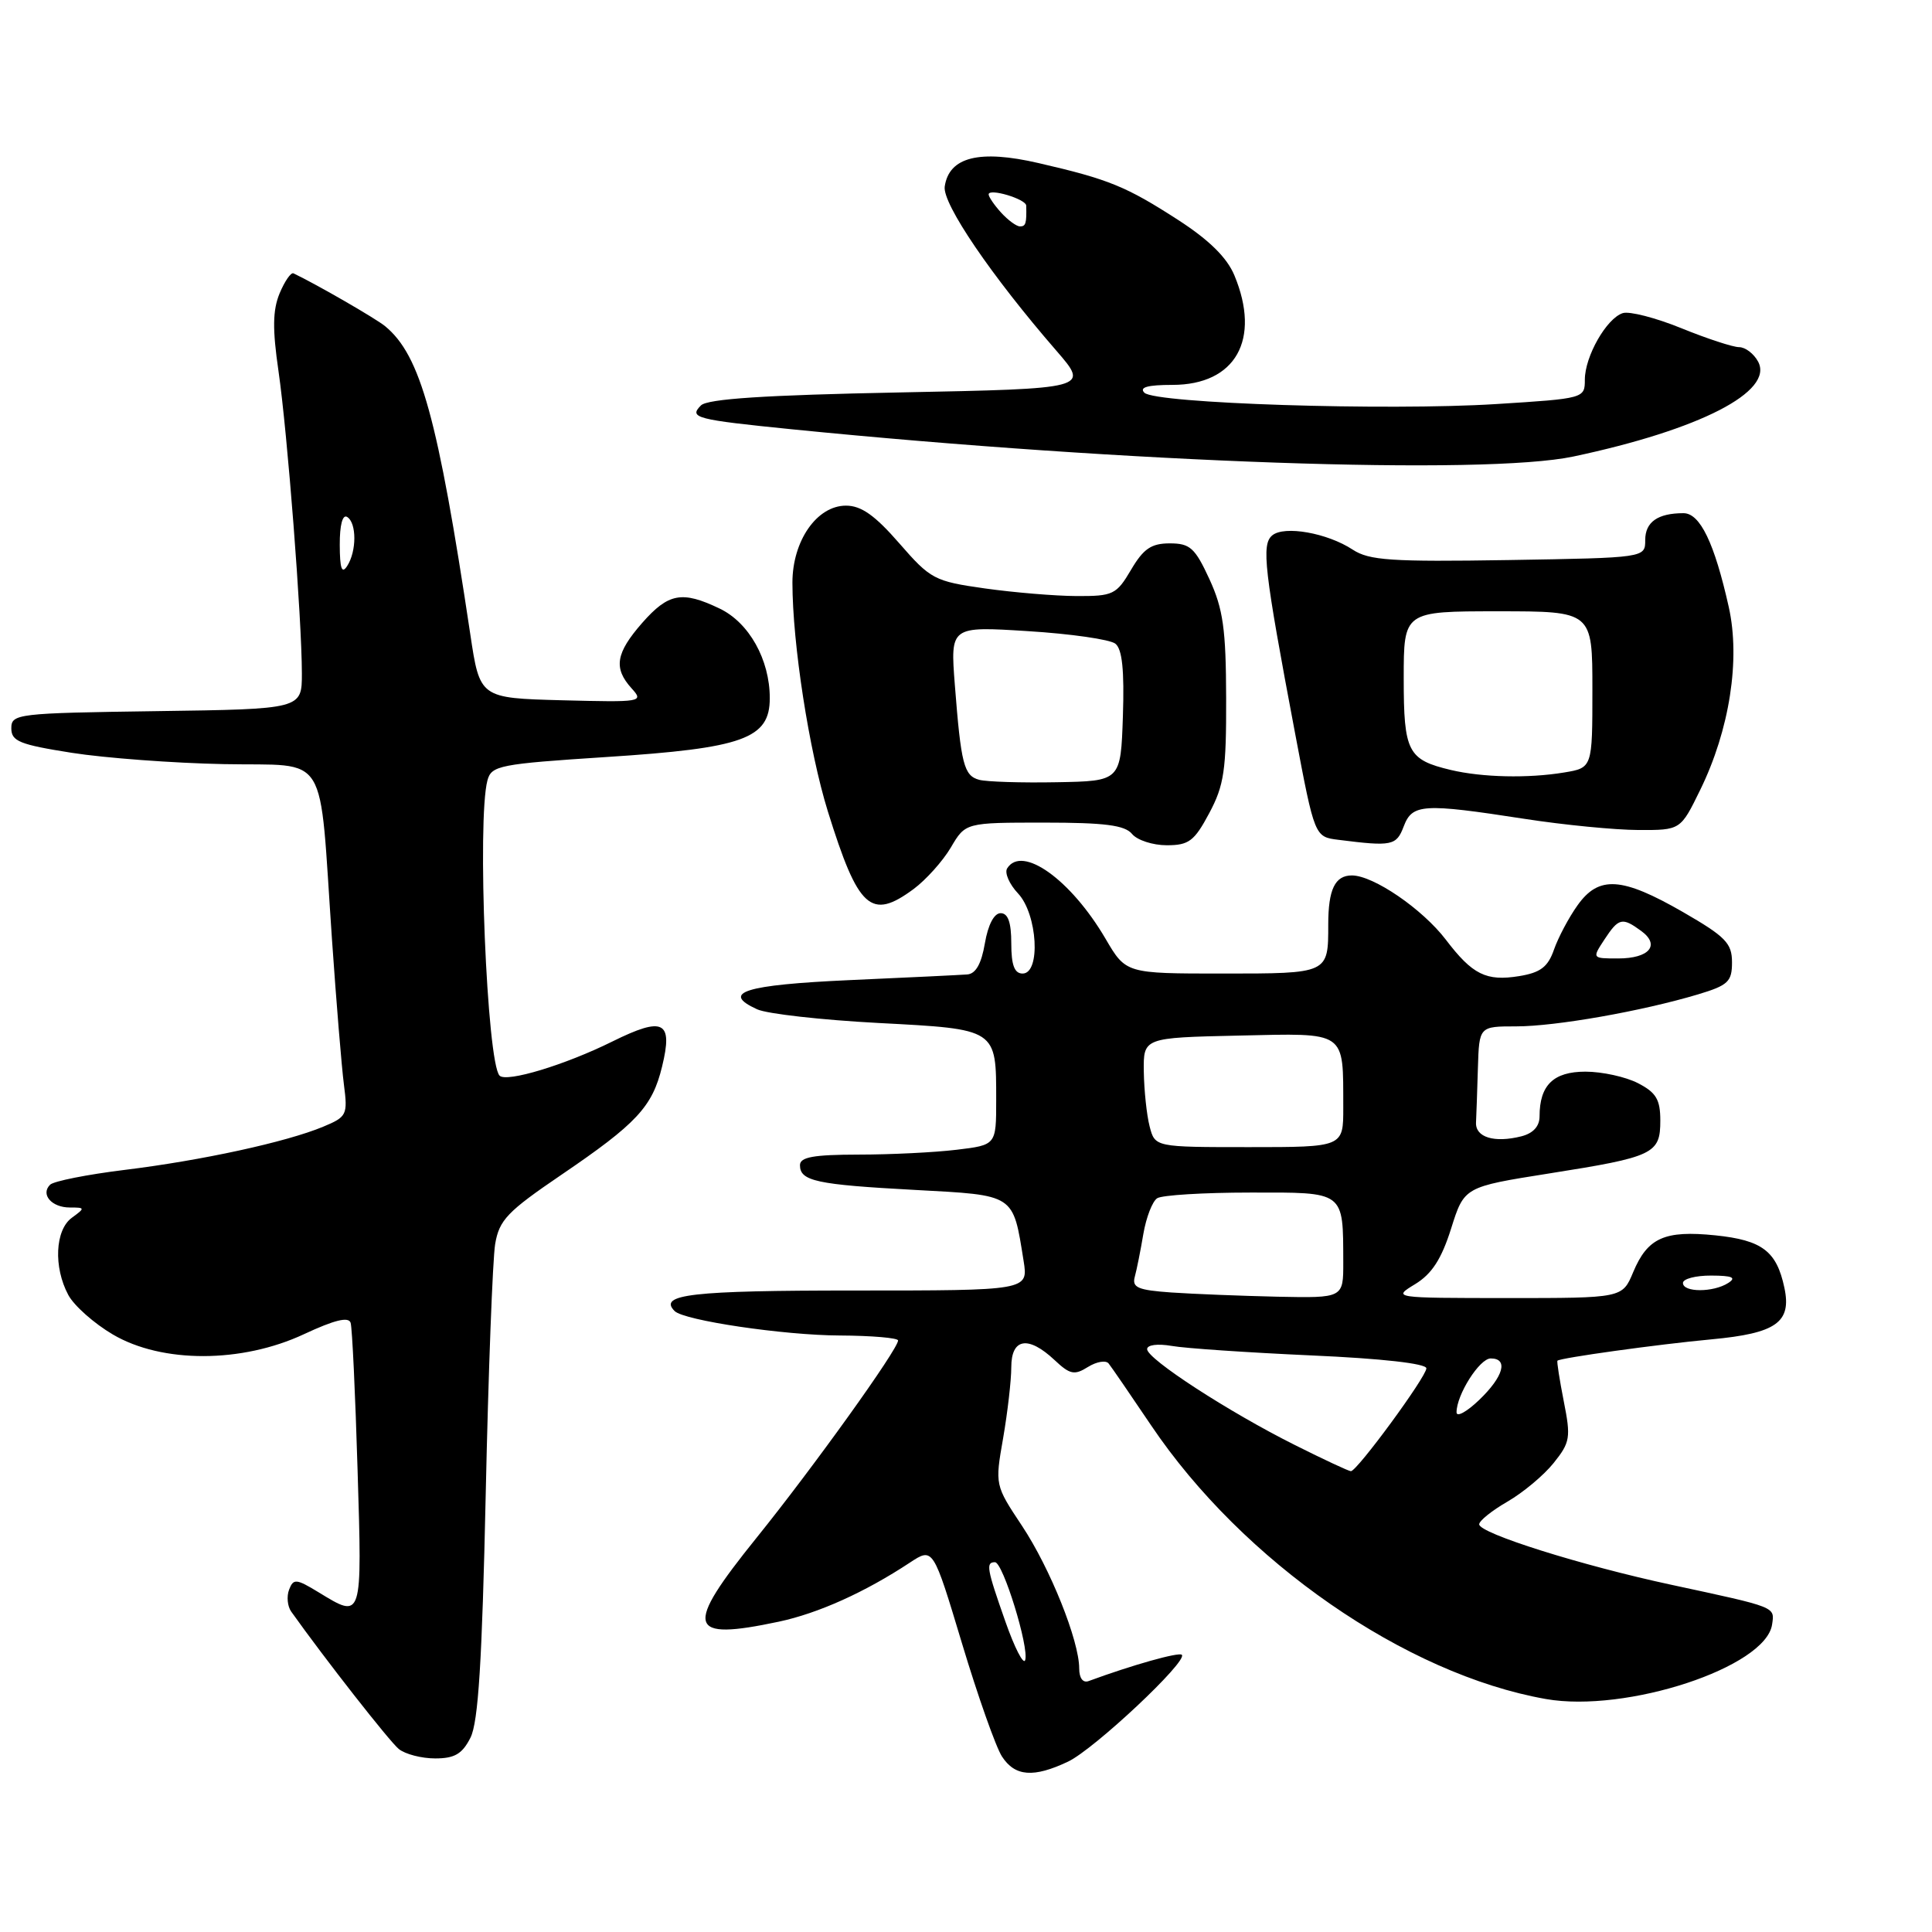 <?xml version="1.0" encoding="UTF-8" standalone="no"?>
<!DOCTYPE svg PUBLIC "-//W3C//DTD SVG 1.1//EN" "http://www.w3.org/Graphics/SVG/1.1/DTD/svg11.dtd" >
<svg xmlns="http://www.w3.org/2000/svg" xmlns:xlink="http://www.w3.org/1999/xlink" version="1.1" viewBox="0 0 256 256">
 <g >
 <path fill="currentColor"
d=" M 141.53 233.42 C 145.00 231.77 157.43 220.10 156.60 219.27 C 156.21 218.88 149.97 220.64 144.25 222.75 C 143.50 223.03 143.00 222.37 143.00 221.08 C 143.00 217.40 139.15 207.80 135.42 202.18 C 131.84 196.79 131.83 196.77 132.92 190.56 C 133.51 187.14 134.00 182.91 134.00 181.17 C 134.00 177.31 136.24 176.94 139.73 180.21 C 141.77 182.13 142.36 182.26 144.16 181.13 C 145.30 180.42 146.54 180.21 146.90 180.67 C 147.27 181.13 149.80 184.82 152.53 188.87 C 164.67 206.90 186.24 221.85 204.84 225.13 C 215.49 227.00 233.97 220.92 234.81 215.26 C 235.16 212.88 235.48 213.01 221.50 210.00 C 209.56 207.44 196.00 203.17 196.00 201.98 C 196.00 201.51 197.69 200.16 199.75 198.97 C 201.81 197.78 204.57 195.48 205.87 193.85 C 208.06 191.12 208.16 190.48 207.21 185.69 C 206.65 182.84 206.27 180.41 206.37 180.30 C 206.73 179.93 219.59 178.14 226.78 177.47 C 235.36 176.67 237.42 175.22 236.44 170.63 C 235.41 165.78 233.50 164.33 227.30 163.69 C 220.56 163.00 218.31 164.01 216.40 168.58 C 214.97 172.00 214.97 172.00 199.74 172.00 C 184.51 171.99 184.50 171.99 187.52 170.15 C 189.73 168.80 191.00 166.84 192.28 162.79 C 194.02 157.27 194.02 157.27 205.26 155.49 C 219.15 153.30 220.00 152.89 220.00 148.49 C 220.00 145.69 219.45 144.77 217.05 143.53 C 215.43 142.69 212.29 142.00 210.08 142.00 C 205.84 142.00 204.00 143.79 204.00 147.92 C 204.00 149.25 203.15 150.17 201.58 150.57 C 198.00 151.47 195.49 150.70 195.58 148.74 C 195.63 147.78 195.74 144.53 195.83 141.50 C 196.00 136.00 196.00 136.00 200.91 136.00 C 206.13 136.00 217.55 133.99 225.00 131.76 C 228.99 130.56 229.50 130.08 229.50 127.51 C 229.50 124.98 228.65 124.11 223.00 120.85 C 214.90 116.19 211.85 115.99 209.03 119.96 C 207.87 121.58 206.47 124.23 205.91 125.83 C 205.11 128.13 204.12 128.88 201.30 129.34 C 196.93 130.05 195.11 129.15 191.58 124.51 C 188.47 120.44 181.98 116.00 179.13 116.00 C 176.89 116.00 176.00 117.86 176.00 122.50 C 176.00 129.03 176.07 129.00 161.99 129.00 C 149.19 129.00 149.19 129.00 146.49 124.39 C 141.89 116.54 135.41 111.91 133.45 115.07 C 133.09 115.66 133.74 117.16 134.90 118.39 C 137.48 121.14 137.93 129.00 135.50 129.00 C 134.42 129.00 134.00 127.89 134.00 125.00 C 134.00 122.22 133.57 121.00 132.59 121.00 C 131.72 121.00 130.92 122.54 130.50 125.00 C 130.04 127.71 129.29 129.04 128.16 129.12 C 127.25 129.19 120.24 129.53 112.58 129.87 C 98.65 130.50 95.44 131.51 100.33 133.74 C 101.64 134.34 108.86 135.15 116.39 135.55 C 132.16 136.38 132.00 136.28 132.00 145.79 C 132.00 151.72 132.00 151.72 126.75 152.35 C 123.86 152.70 118.01 152.99 113.75 152.99 C 107.80 153.00 106.00 153.32 106.00 154.39 C 106.00 156.50 108.18 156.97 121.21 157.67 C 134.58 158.39 134.20 158.15 135.63 167.06 C 136.26 171.00 136.26 171.00 113.19 171.00 C 91.64 171.00 87.18 171.51 89.39 173.72 C 90.63 174.97 103.86 176.93 111.25 176.96 C 115.51 176.98 119.00 177.28 119.00 177.62 C 119.00 178.77 107.76 194.45 100.25 203.76 C 90.57 215.77 91.02 217.46 103.20 214.88 C 108.44 213.76 114.60 210.99 120.57 207.05 C 123.64 205.03 123.64 205.03 127.47 217.76 C 129.58 224.77 131.96 231.51 132.77 232.75 C 134.49 235.40 136.96 235.59 141.53 233.42 Z  M 62.34 230.25 C 63.38 228.19 63.88 220.12 64.36 198.00 C 64.71 181.78 65.28 166.86 65.61 164.85 C 66.15 161.65 67.22 160.54 74.38 155.67 C 84.37 148.88 86.44 146.66 87.73 141.32 C 89.20 135.30 87.92 134.65 81.15 138.00 C 74.88 141.11 67.12 143.46 66.20 142.53 C 64.52 140.85 63.19 108.61 64.59 103.40 C 65.12 101.44 66.17 101.23 80.33 100.31 C 98.51 99.14 102.00 97.88 102.00 92.51 C 102.00 87.40 99.25 82.49 95.34 80.63 C 90.37 78.25 88.57 78.59 85.10 82.53 C 81.59 86.54 81.26 88.53 83.69 91.21 C 85.33 93.02 85.06 93.06 74.48 92.79 C 63.58 92.50 63.58 92.50 62.31 84.00 C 58.01 55.35 55.73 47.10 51.04 43.23 C 49.82 42.22 42.01 37.71 38.89 36.22 C 38.55 36.06 37.73 37.25 37.05 38.87 C 36.13 41.10 36.09 43.59 36.90 49.16 C 38.09 57.36 39.99 81.94 40.00 89.23 C 40.00 93.96 40.00 93.96 20.75 94.23 C 2.27 94.49 1.50 94.58 1.50 96.50 C 1.50 98.22 2.59 98.66 9.50 99.75 C 13.90 100.44 22.98 101.12 29.67 101.25 C 43.79 101.54 42.23 99.01 43.99 124.50 C 44.56 132.75 45.27 141.40 45.57 143.71 C 46.09 147.73 45.96 147.99 42.81 149.30 C 37.93 151.33 26.72 153.77 16.50 155.02 C 11.55 155.63 7.11 156.51 6.64 156.98 C 5.34 158.26 6.84 160.00 9.25 160.00 C 11.29 160.00 11.30 160.06 9.52 161.36 C 7.30 162.98 7.07 167.90 9.05 171.59 C 9.81 173.01 12.47 175.37 14.96 176.83 C 21.47 180.66 32.04 180.64 40.29 176.78 C 44.34 174.89 46.20 174.44 46.46 175.28 C 46.67 175.95 47.08 184.71 47.38 194.75 C 47.99 214.73 48.04 214.54 42.22 210.99 C 39.25 209.18 38.88 209.15 38.31 210.63 C 37.96 211.53 38.09 212.85 38.59 213.55 C 43.05 219.82 51.61 230.75 52.84 231.75 C 53.69 232.44 55.86 233.00 57.67 233.00 C 60.24 233.00 61.25 232.41 62.34 230.25 Z  M 121.06 117.80 C 122.70 116.58 124.92 114.11 125.99 112.30 C 127.93 109.00 127.93 109.00 138.34 109.00 C 146.38 109.00 149.04 109.34 150.00 110.50 C 150.68 111.33 152.76 112.00 154.60 112.00 C 157.53 112.00 158.25 111.46 160.23 107.75 C 162.20 104.06 162.50 102.06 162.47 92.50 C 162.45 83.35 162.07 80.70 160.26 76.75 C 158.34 72.59 157.69 72.00 155.00 72.00 C 152.55 72.00 151.51 72.71 149.87 75.50 C 147.93 78.79 147.49 79.00 142.65 78.98 C 139.82 78.97 134.35 78.51 130.50 77.97 C 123.81 77.02 123.31 76.76 119.16 71.99 C 115.94 68.29 114.12 67.00 112.10 67.00 C 108.24 67.00 105.00 71.66 105.00 77.21 C 105.01 85.32 107.21 99.51 109.69 107.50 C 113.73 120.47 115.40 121.98 121.06 117.80 Z  M 186.00 109.50 C 187.14 106.51 188.53 106.42 202.00 108.50 C 207.22 109.31 214.01 109.97 217.09 109.98 C 222.68 110.00 222.68 110.00 225.28 104.68 C 229.18 96.72 230.63 87.41 229.07 80.43 C 227.17 71.94 225.27 68.00 223.07 68.00 C 219.66 68.00 218.00 69.17 218.00 71.56 C 218.00 73.91 218.00 73.91 199.89 74.21 C 184.34 74.46 181.42 74.26 179.24 72.83 C 175.88 70.62 170.18 69.61 168.58 70.94 C 167.12 72.15 167.50 75.45 171.61 97.19 C 174.20 110.89 174.20 110.89 177.35 111.28 C 184.45 112.18 185.03 112.06 186.00 109.50 Z  M 208.49 60.49 C 225.24 56.94 235.08 51.88 232.96 47.92 C 232.39 46.86 231.26 46.00 230.44 46.00 C 229.63 46.00 226.18 44.87 222.79 43.49 C 219.40 42.11 215.90 41.21 215.03 41.49 C 212.88 42.17 210.00 47.22 210.00 50.31 C 210.00 52.78 209.92 52.81 198.25 53.54 C 183.78 54.45 153.06 53.46 151.64 52.04 C 150.92 51.32 152.06 51.00 155.35 51.00 C 163.72 51.00 167.11 45.00 163.56 36.48 C 162.58 34.13 160.21 31.80 156.15 29.17 C 149.21 24.69 146.94 23.76 137.62 21.61 C 129.77 19.79 125.75 20.80 125.18 24.72 C 124.86 26.99 131.37 36.56 140.00 46.50 C 144.33 51.50 144.33 51.50 119.22 52.00 C 101.40 52.35 93.74 52.85 92.88 53.72 C 91.24 55.36 92.19 55.60 105.00 56.89 C 149.63 61.35 196.67 62.99 208.49 60.49 Z  M 133.21 214.84 C 130.75 207.85 130.60 207.00 131.84 207.00 C 132.90 207.00 136.39 218.33 135.84 219.98 C 135.62 220.64 134.43 218.33 133.21 214.84 Z  M 171.57 191.47 C 162.81 187.09 152.00 180.07 152.00 178.77 C 152.00 178.20 153.38 178.02 155.25 178.34 C 157.04 178.66 165.36 179.22 173.75 179.60 C 183.10 180.01 189.00 180.68 189.00 181.31 C 189.00 182.43 179.81 194.95 179.00 194.94 C 178.72 194.94 175.38 193.38 171.57 191.47 Z  M 193.00 187.14 C 193.00 184.81 196.05 180.00 197.53 180.00 C 199.90 180.00 199.23 182.40 196.00 185.50 C 194.35 187.08 193.00 187.82 193.00 187.14 Z  M 155.20 171.26 C 150.80 170.95 149.98 170.61 150.36 169.20 C 150.62 168.26 151.13 165.70 151.50 163.50 C 151.88 161.30 152.70 159.17 153.34 158.77 C 153.98 158.36 159.51 158.02 165.63 158.02 C 178.27 158.00 177.96 157.76 177.99 167.25 C 178.00 172.00 178.00 172.00 169.25 171.82 C 164.44 171.71 158.11 171.46 155.20 171.26 Z  M 223.00 170.00 C 223.00 169.45 224.69 169.01 226.75 169.02 C 229.54 169.03 230.12 169.28 229.00 170.00 C 227.03 171.27 223.00 171.27 223.00 170.00 Z  M 152.33 149.25 C 151.94 147.74 151.60 144.47 151.56 142.00 C 151.50 137.50 151.50 137.50 164.13 137.22 C 178.57 136.90 177.96 136.49 177.99 146.75 C 178.00 152.00 178.00 152.00 165.52 152.00 C 153.04 152.00 153.04 152.00 152.33 149.25 Z  M 212.59 124.50 C 214.48 121.62 214.95 121.51 217.46 123.35 C 220.03 125.22 218.55 127.00 214.42 127.00 C 210.95 127.00 210.95 127.00 212.59 124.50 Z  M 45.02 72.19 C 45.01 69.57 45.39 68.12 46.00 68.50 C 47.27 69.28 47.27 73.04 46.00 75.00 C 45.29 76.10 45.03 75.34 45.02 72.19 Z  M 129.75 103.33 C 127.72 102.78 127.34 101.28 126.52 90.74 C 125.92 82.98 125.92 82.98 136.21 83.63 C 141.87 83.98 147.08 84.73 147.79 85.29 C 148.70 86.01 148.99 88.80 148.79 94.90 C 148.50 103.50 148.50 103.50 140.00 103.65 C 135.32 103.74 130.71 103.59 129.75 103.33 Z  M 192.26 102.03 C 186.53 100.67 186.00 99.64 186.00 89.88 C 186.00 81.00 186.00 81.00 198.50 81.00 C 211.00 81.00 211.00 81.00 211.00 91.37 C 211.00 101.74 211.00 101.74 207.25 102.36 C 202.48 103.15 196.41 103.01 192.26 102.03 Z  M 132.65 28.17 C 131.74 27.17 131.00 26.08 131.00 25.76 C 131.00 24.89 135.96 26.37 135.98 27.25 C 136.04 29.61 135.92 30.00 135.15 30.00 C 134.69 30.00 133.57 29.18 132.65 28.17 Z "/>
</g>
</svg>